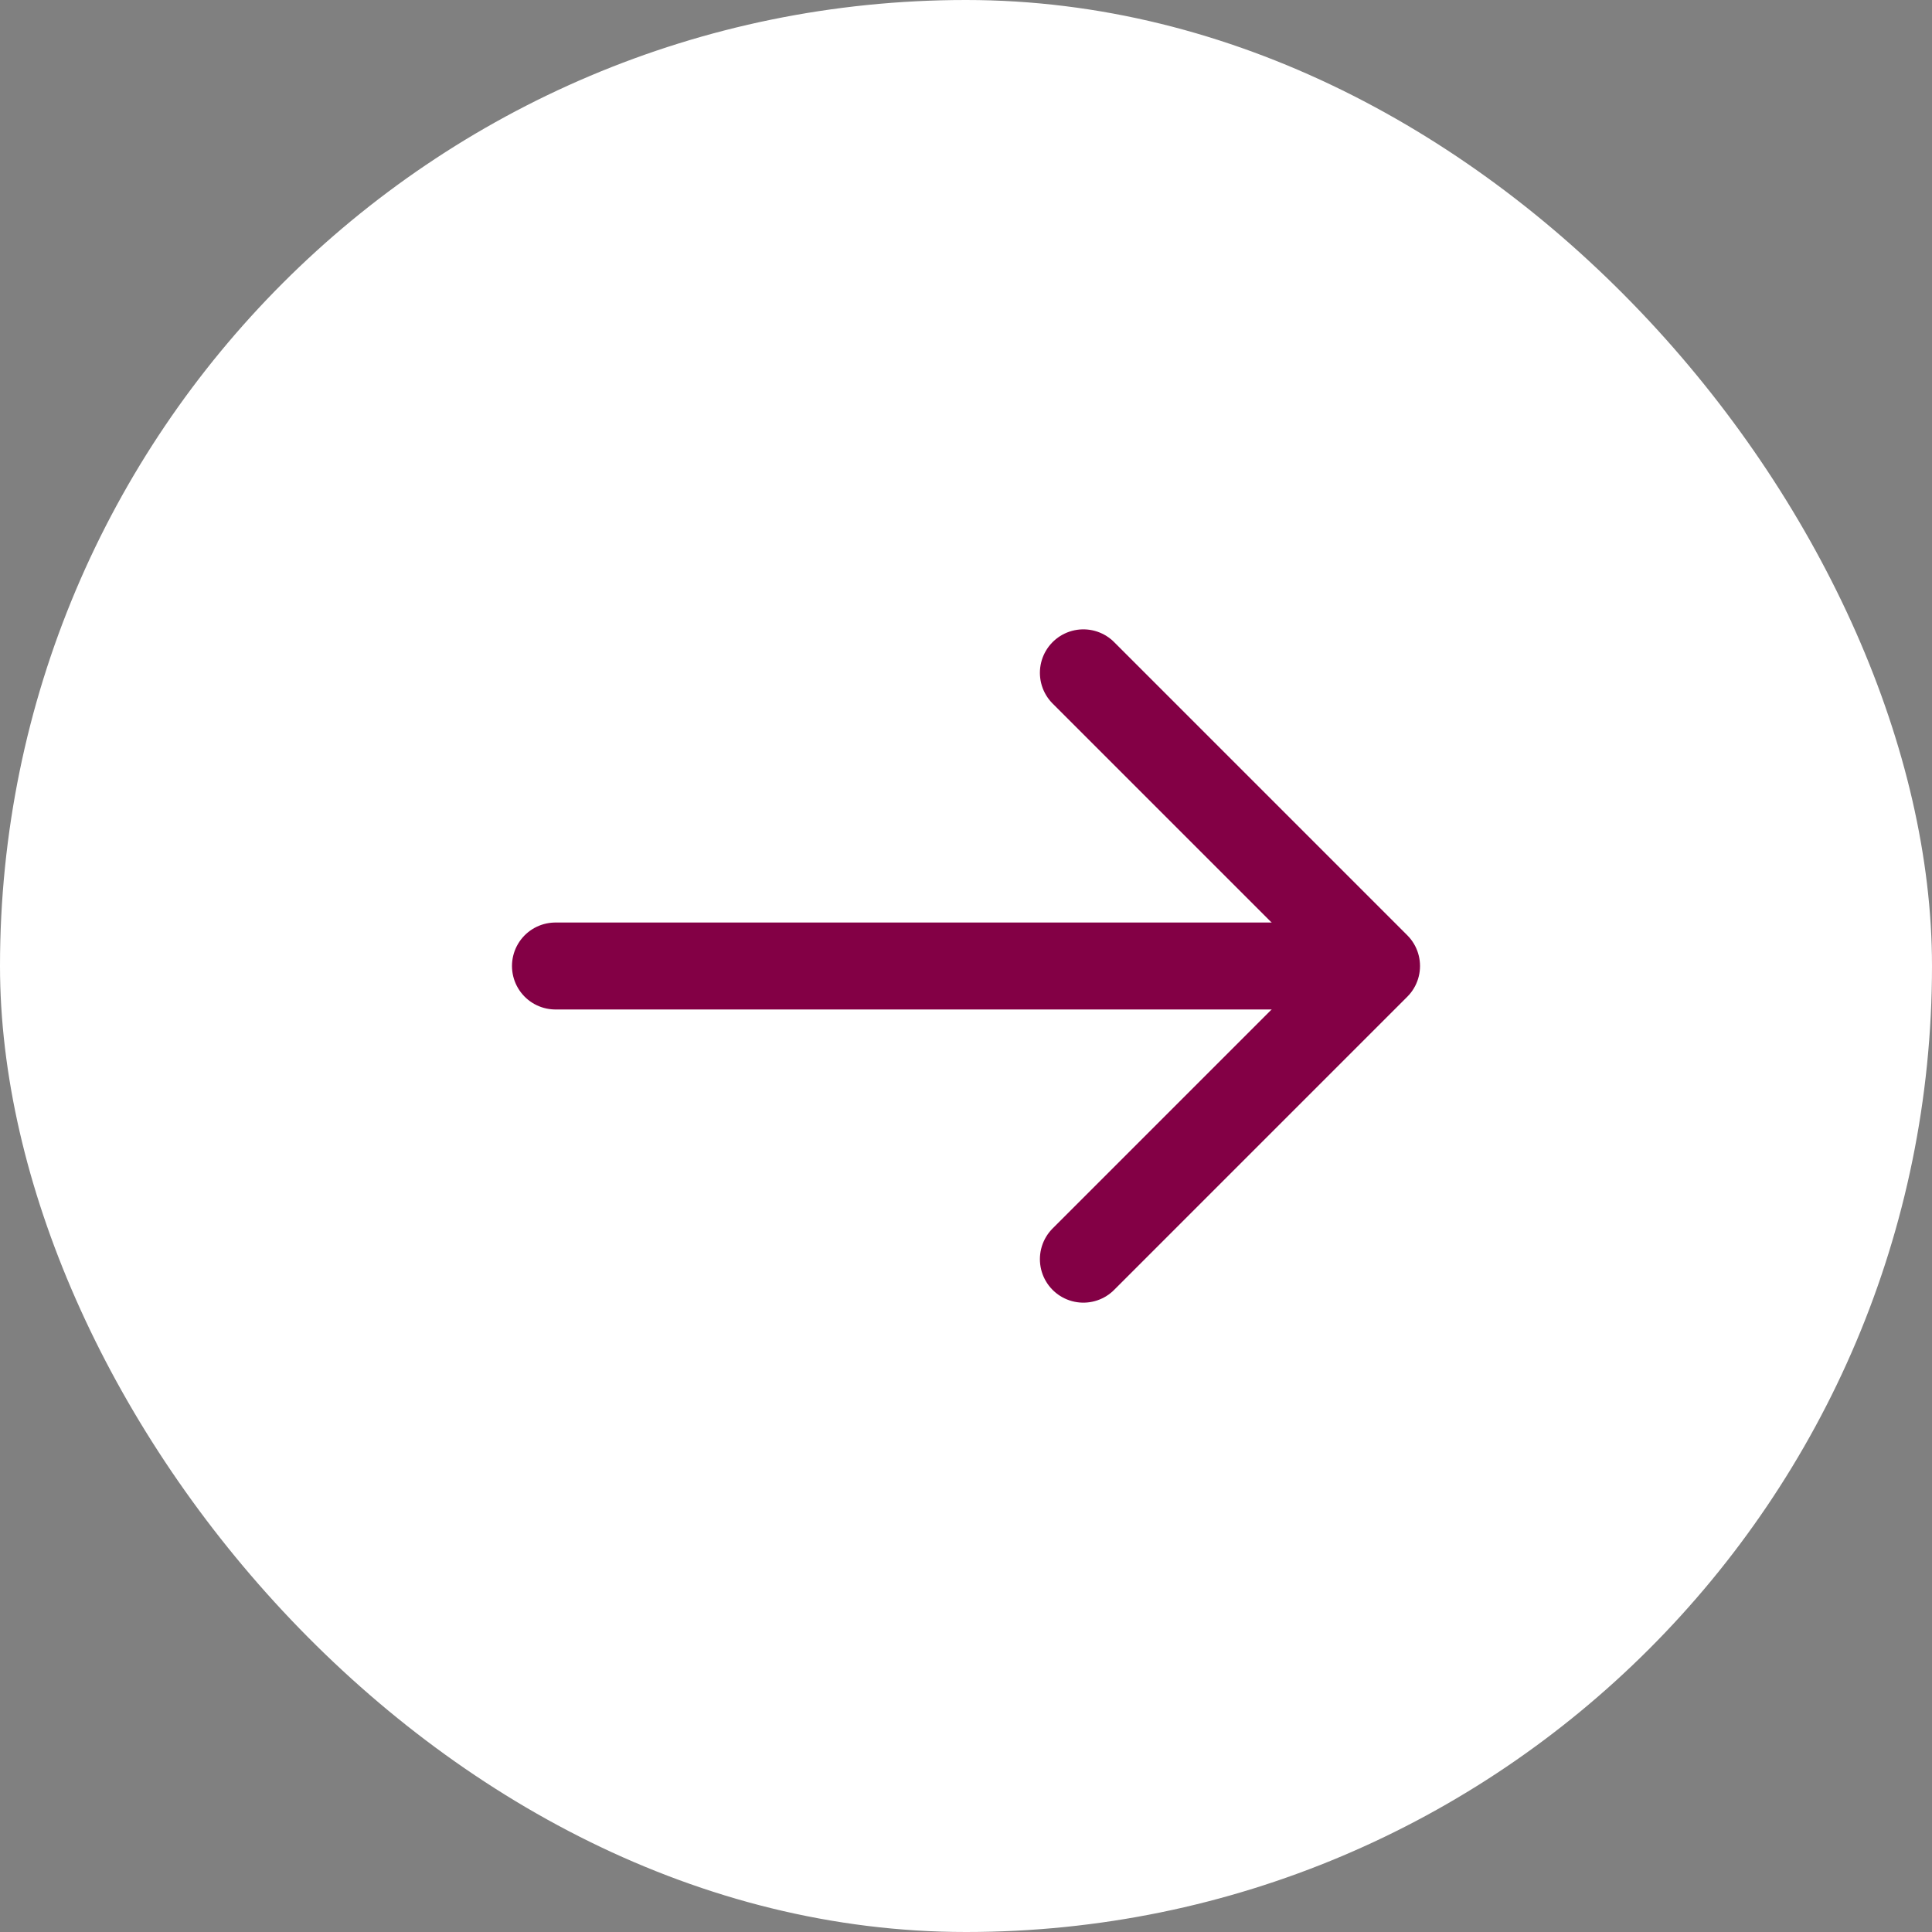 <svg width="40" height="40" viewBox="0 0 40 40" fill="none" xmlns="http://www.w3.org/2000/svg">
<rect x="0" y="0" width="40" height="40" fill="#808080" stroke="none"/>
<rect width="40" height="40" rx="20" fill="white"/>
<path d="M22.43 13.93L28.5 20L22.43 26.07" stroke="#830045" stroke-width="1.8" stroke-miterlimit="10" stroke-linecap="round" stroke-linejoin="round"/>
<path d="M11.5 20H28.33" stroke="#830045" stroke-width="1.8" stroke-miterlimit="10" stroke-linecap="round" stroke-linejoin="round"/>
</svg>

